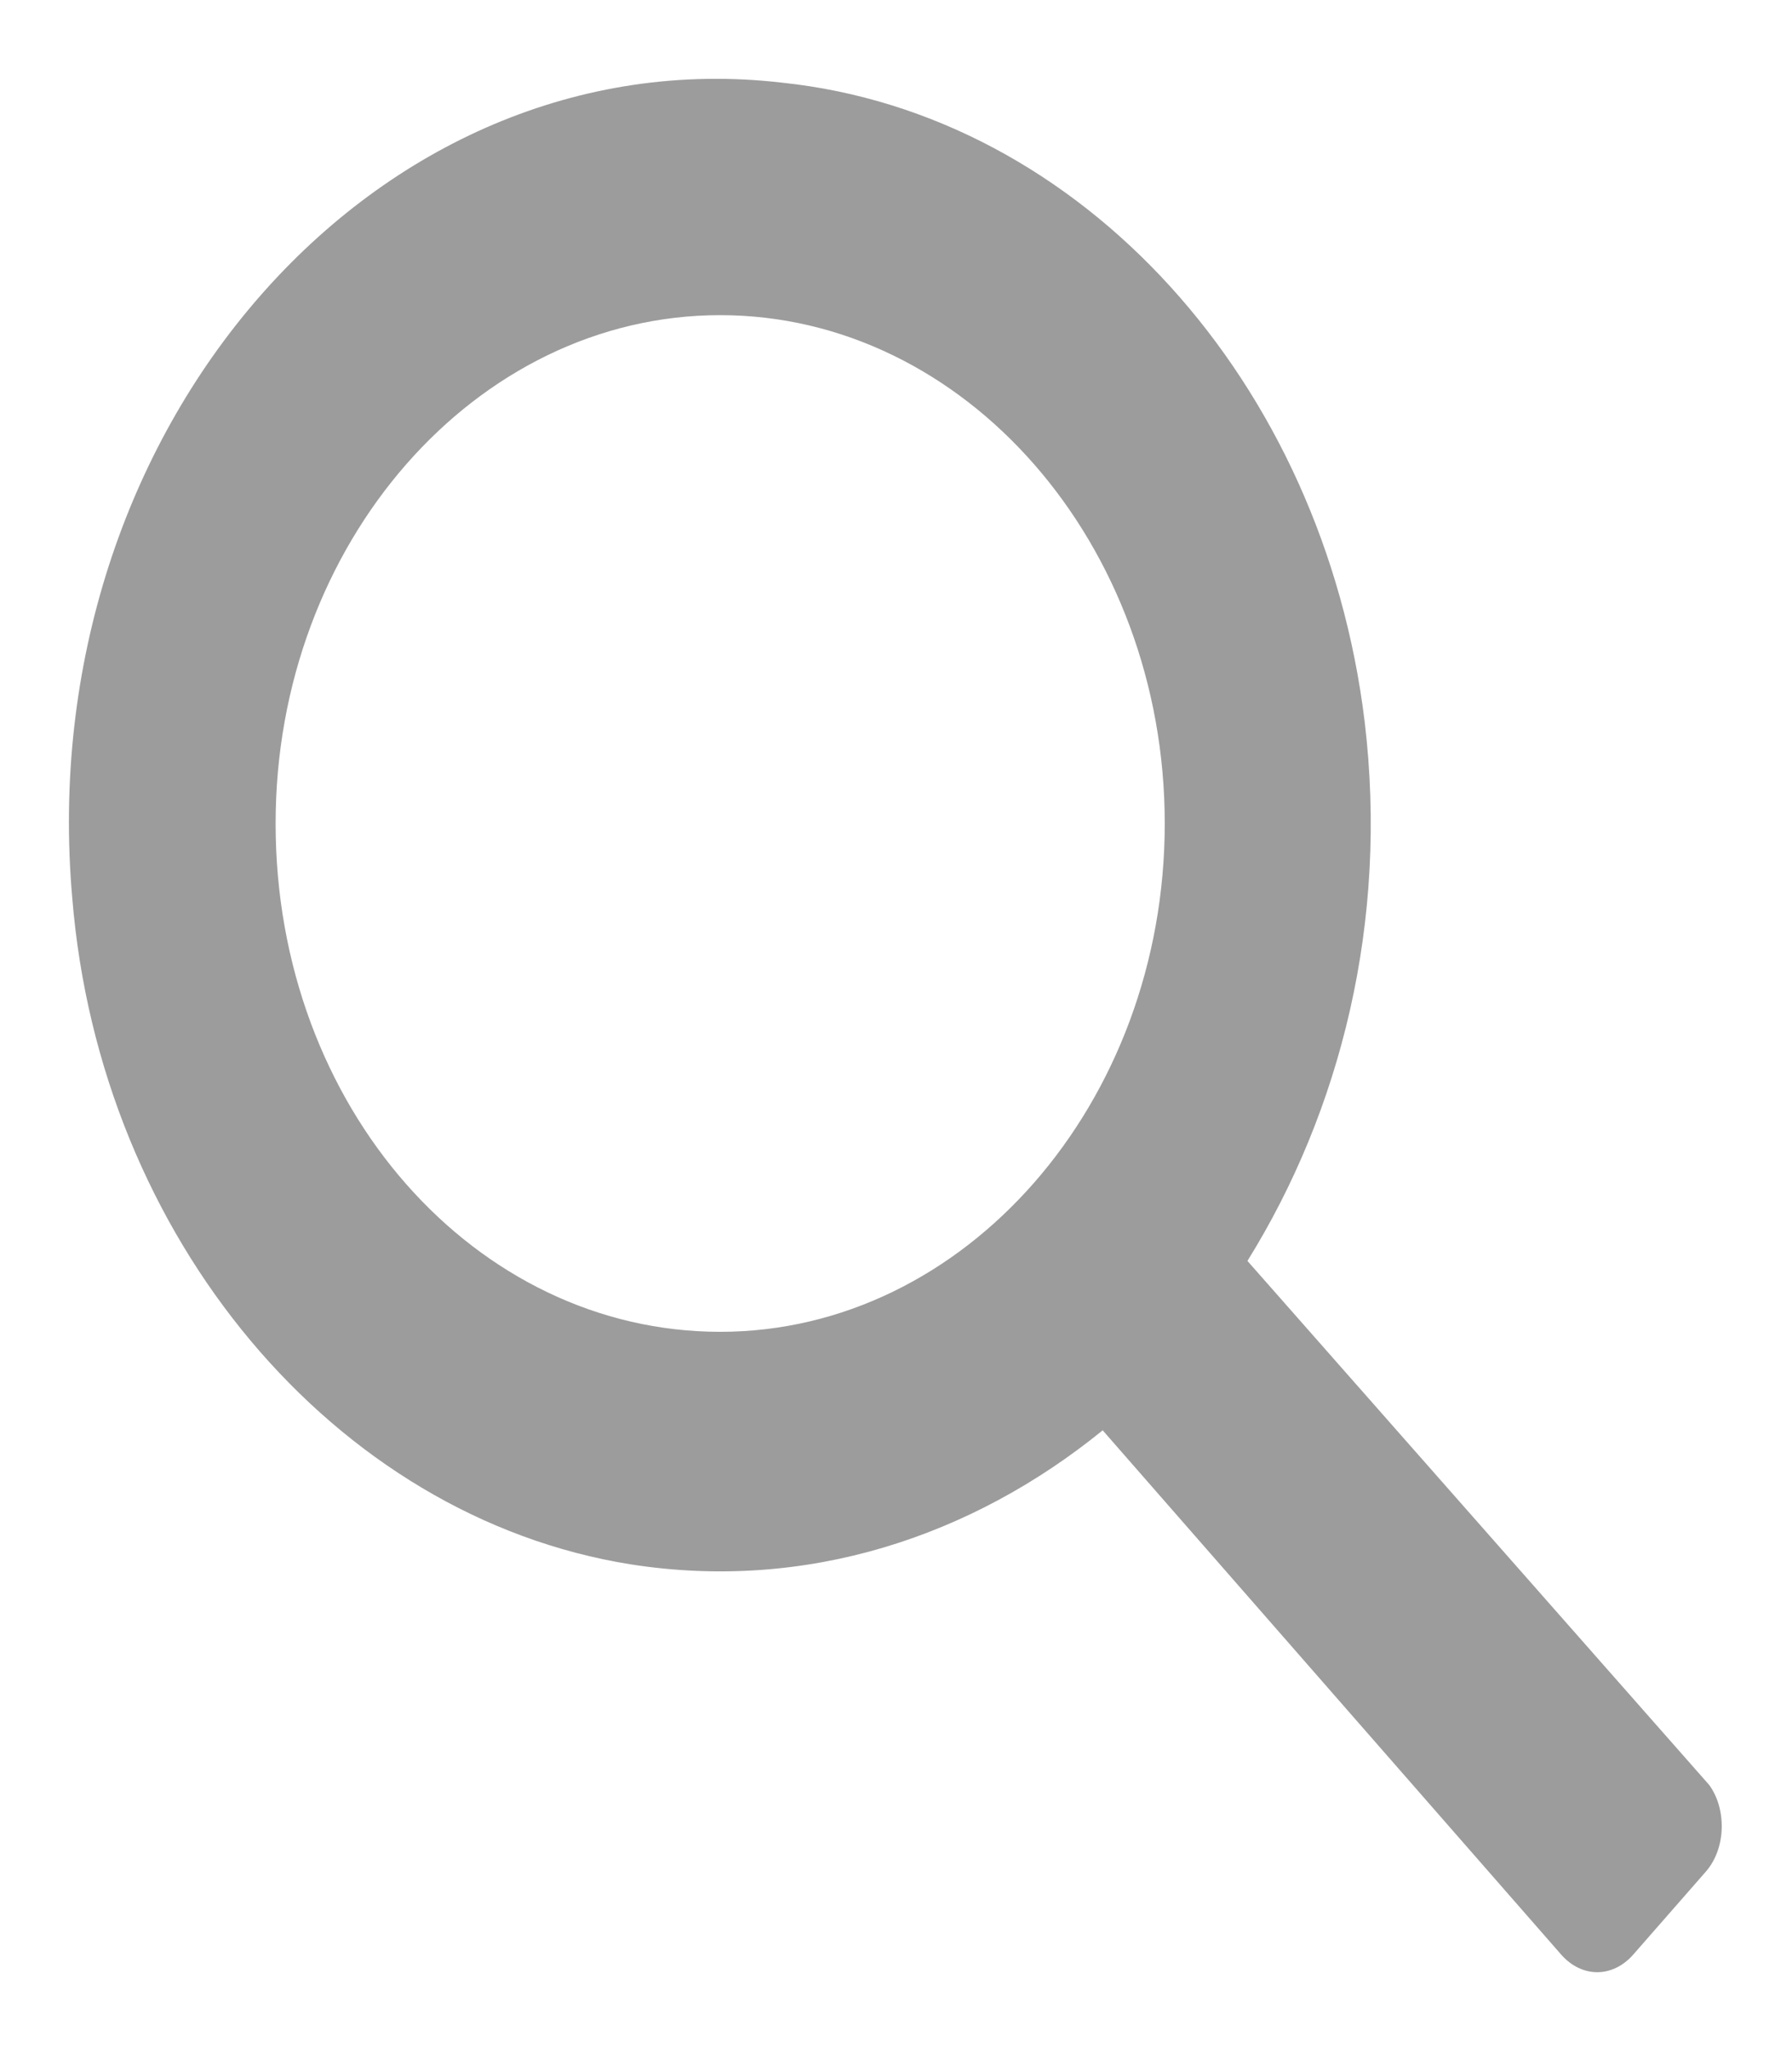 <svg width="35" height="40" viewBox="0 0 35 40" fill="none" xmlns="http://www.w3.org/2000/svg">
<path fill-rule="evenodd" clip-rule="evenodd" d="M33.383 34.844L24.364 24.614C26.181 21.691 27.124 17.998 26.652 14.075C25.845 7.46 21.133 2.229 15.277 1.614C7.335 0.691 0.604 8.383 1.412 17.537C1.951 24.152 6.527 29.614 12.316 30.537C15.749 31.075 18.979 29.998 21.537 27.921L30.489 38.152C30.893 38.614 31.499 38.614 31.902 38.152L33.316 36.537C33.72 36.075 33.72 35.306 33.383 34.844ZM5.383 16.075C5.383 10.614 9.287 6.152 14.066 6.152C18.845 6.152 22.749 10.614 22.749 16.075C22.749 21.537 18.845 25.998 14.066 25.998C9.287 25.998 5.383 21.614 5.383 16.075Z" fill="#4B4949" fill-opacity="0.54"/>
</svg>
